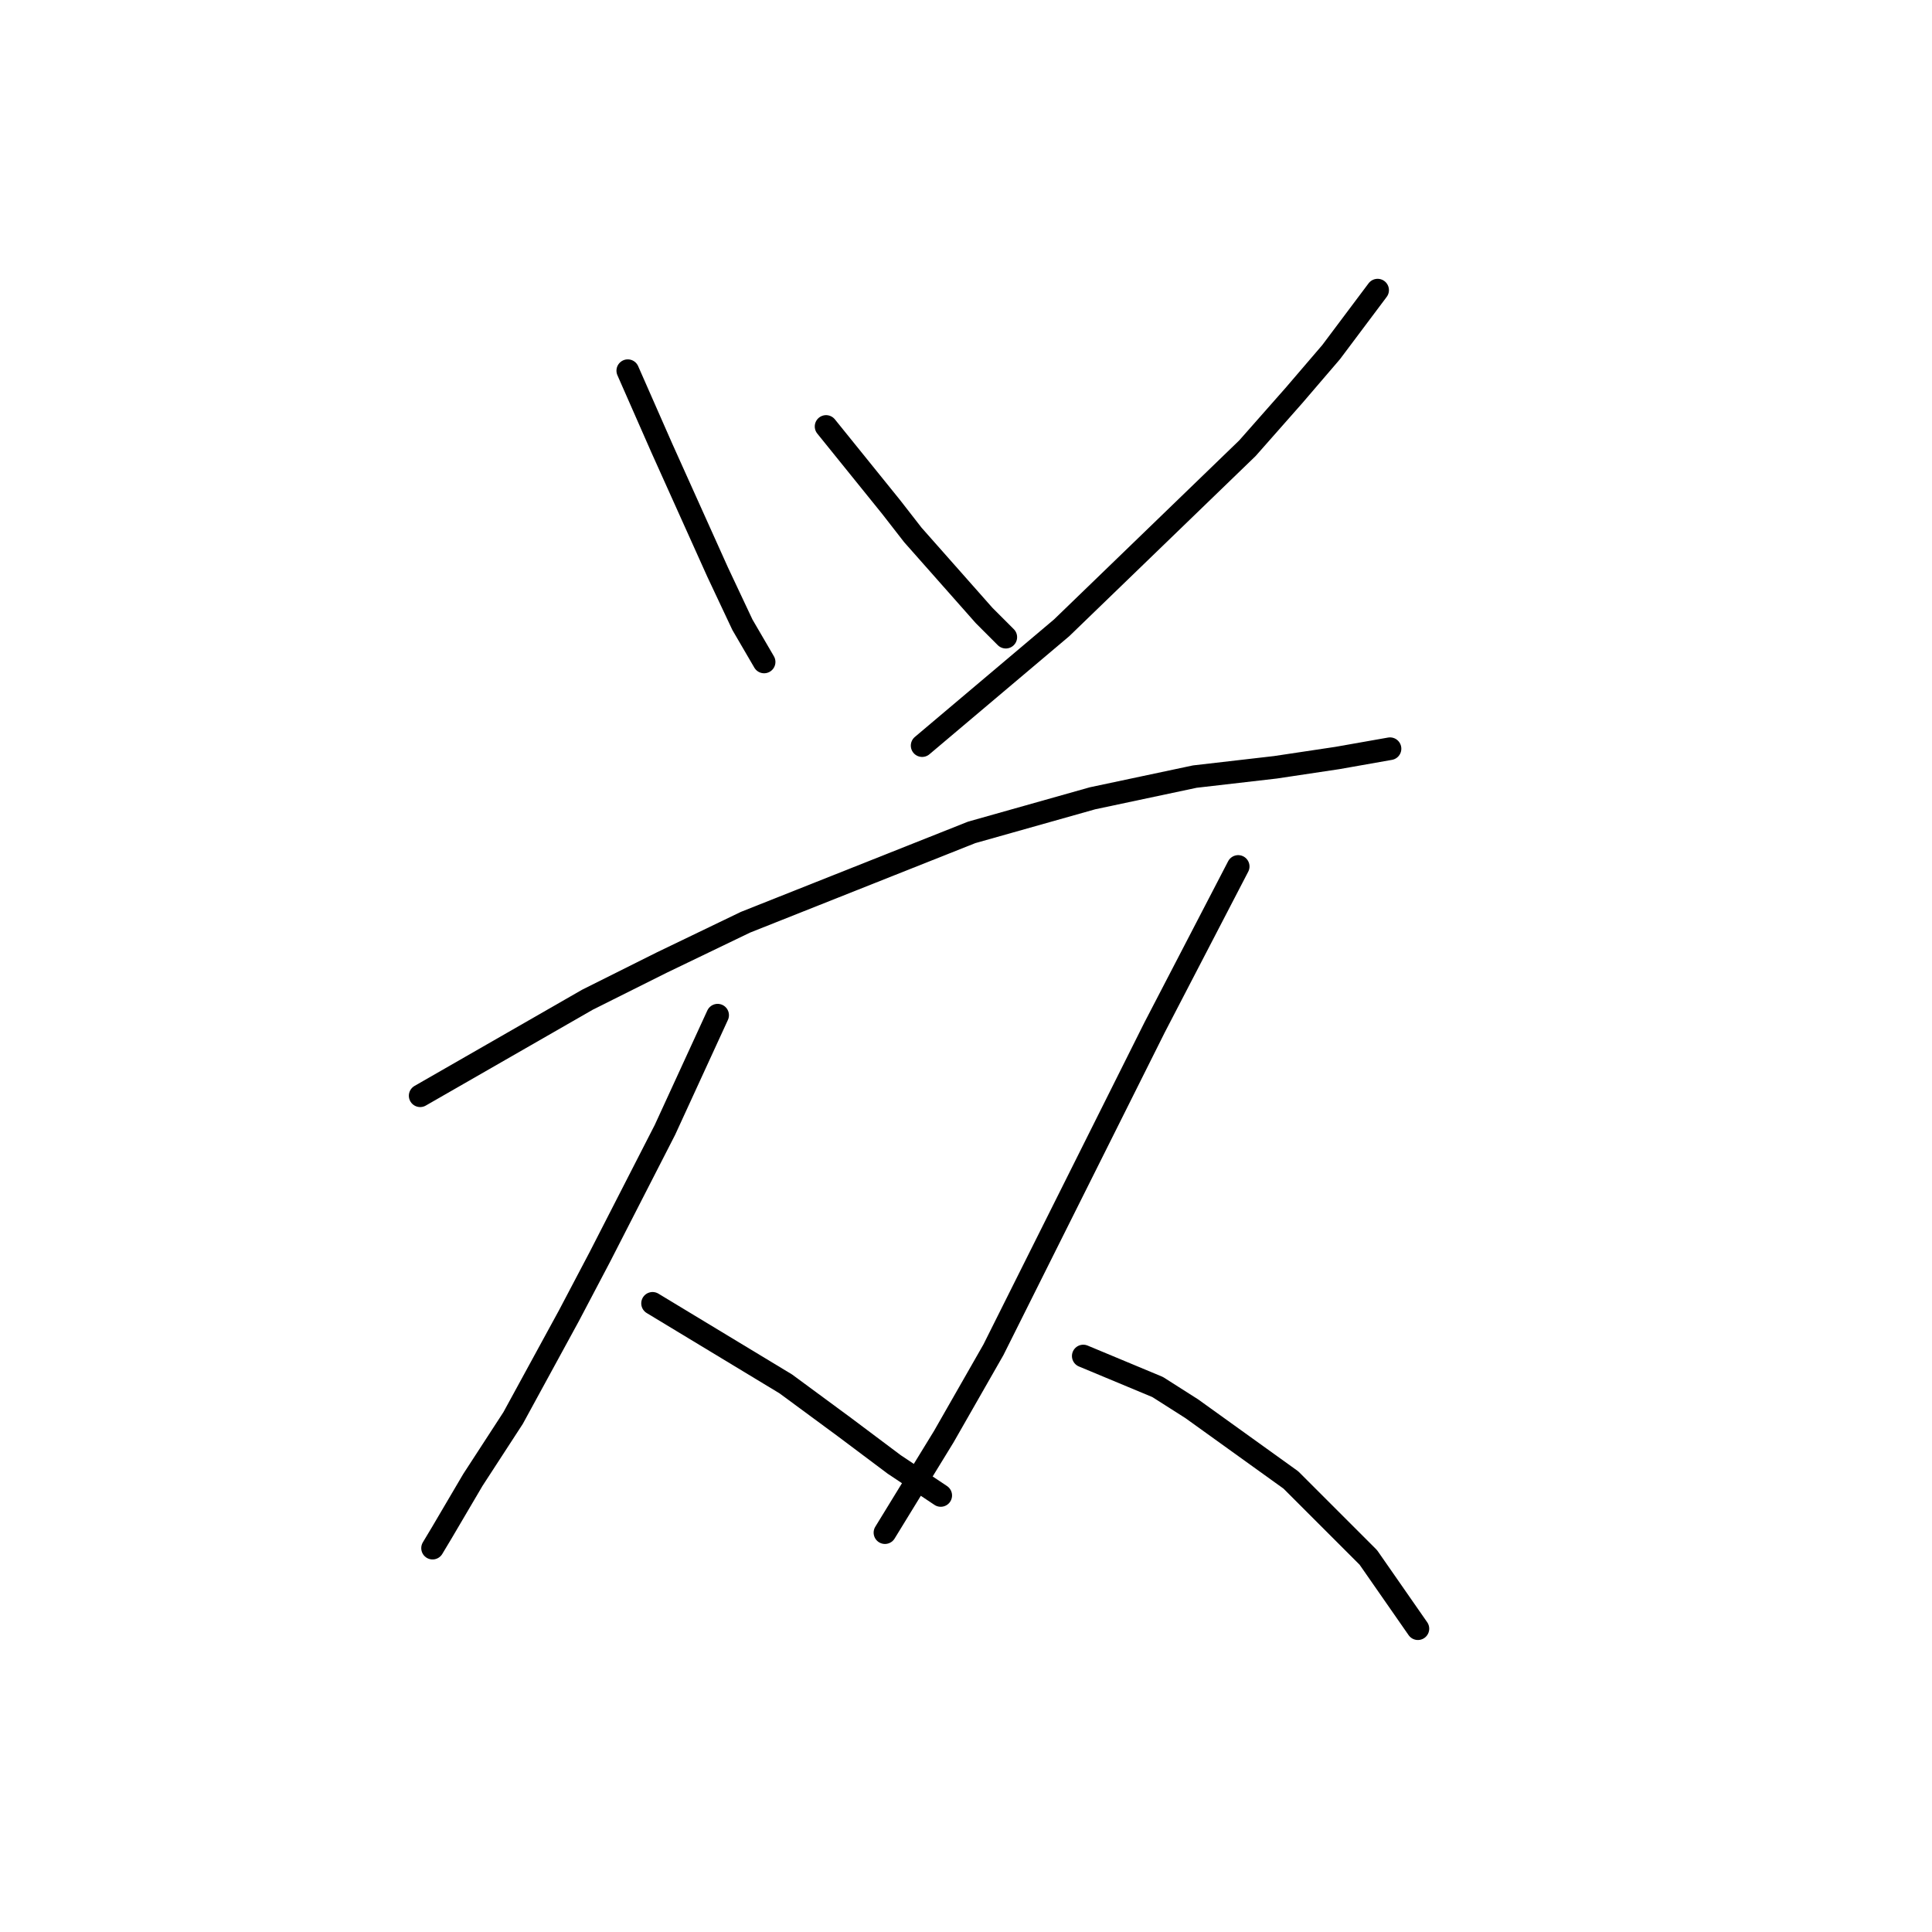 <?xml version="1.0" standalone="no"?>
    <svg width="256" height="256" xmlns="http://www.w3.org/2000/svg" version="1.1">
    <polyline stroke="black" stroke-width="3" stroke-linecap="round" fill="transparent" stroke-linejoin="round" points="83.184 49.118 87.7 59.383 95.09 75.806 98.375 82.785 101.249 87.712 101.249 87.712 " />
        <polyline stroke="black" stroke-width="3" stroke-linecap="round" fill="transparent" stroke-linejoin="round" points="109.46 56.509 118.082 67.184 120.956 70.879 130.399 81.554 133.273 84.428 133.273 84.428 " />
        <polyline stroke="black" stroke-width="3" stroke-linecap="round" fill="transparent" stroke-linejoin="round" points="182.542 38.444 176.383 46.655 171.456 52.403 165.298 59.383 140.664 83.196 122.188 98.798 122.188 98.798 " />
        <polyline stroke="black" stroke-width="3" stroke-linecap="round" fill="transparent" stroke-linejoin="round" points="55.675 145.192 77.846 132.464 87.7 127.538 98.785 122.2 128.757 110.294 144.769 105.777 158.318 102.903 168.993 101.672 177.204 100.44 184.184 99.208 184.184 99.208 " />
        <polyline stroke="black" stroke-width="3" stroke-linecap="round" fill="transparent" stroke-linejoin="round" points="95.09 134.517 88.111 149.708 79.489 166.542 75.383 174.343 67.993 187.891 62.655 196.103 58.549 203.083 57.318 205.135 57.318 205.135 " />
        <polyline stroke="black" stroke-width="3" stroke-linecap="round" fill="transparent" stroke-linejoin="round" points="86.468 172.7 104.123 183.375 111.924 189.123 118.493 194.05 124.651 198.156 124.651 198.156 " />
        <polyline stroke="black" stroke-width="3" stroke-linecap="round" fill="transparent" stroke-linejoin="round" points="164.066 114.81 152.981 136.159 148.875 144.371 138.2 165.721 131.631 178.859 125.062 190.355 117.261 203.083 117.261 203.083 " />
        <polyline stroke="black" stroke-width="3" stroke-linecap="round" fill="transparent" stroke-linejoin="round" points="143.538 179.68 153.391 183.786 157.908 186.66 171.046 196.103 181.31 206.367 187.879 215.81 187.879 215.81 " />
        </svg>